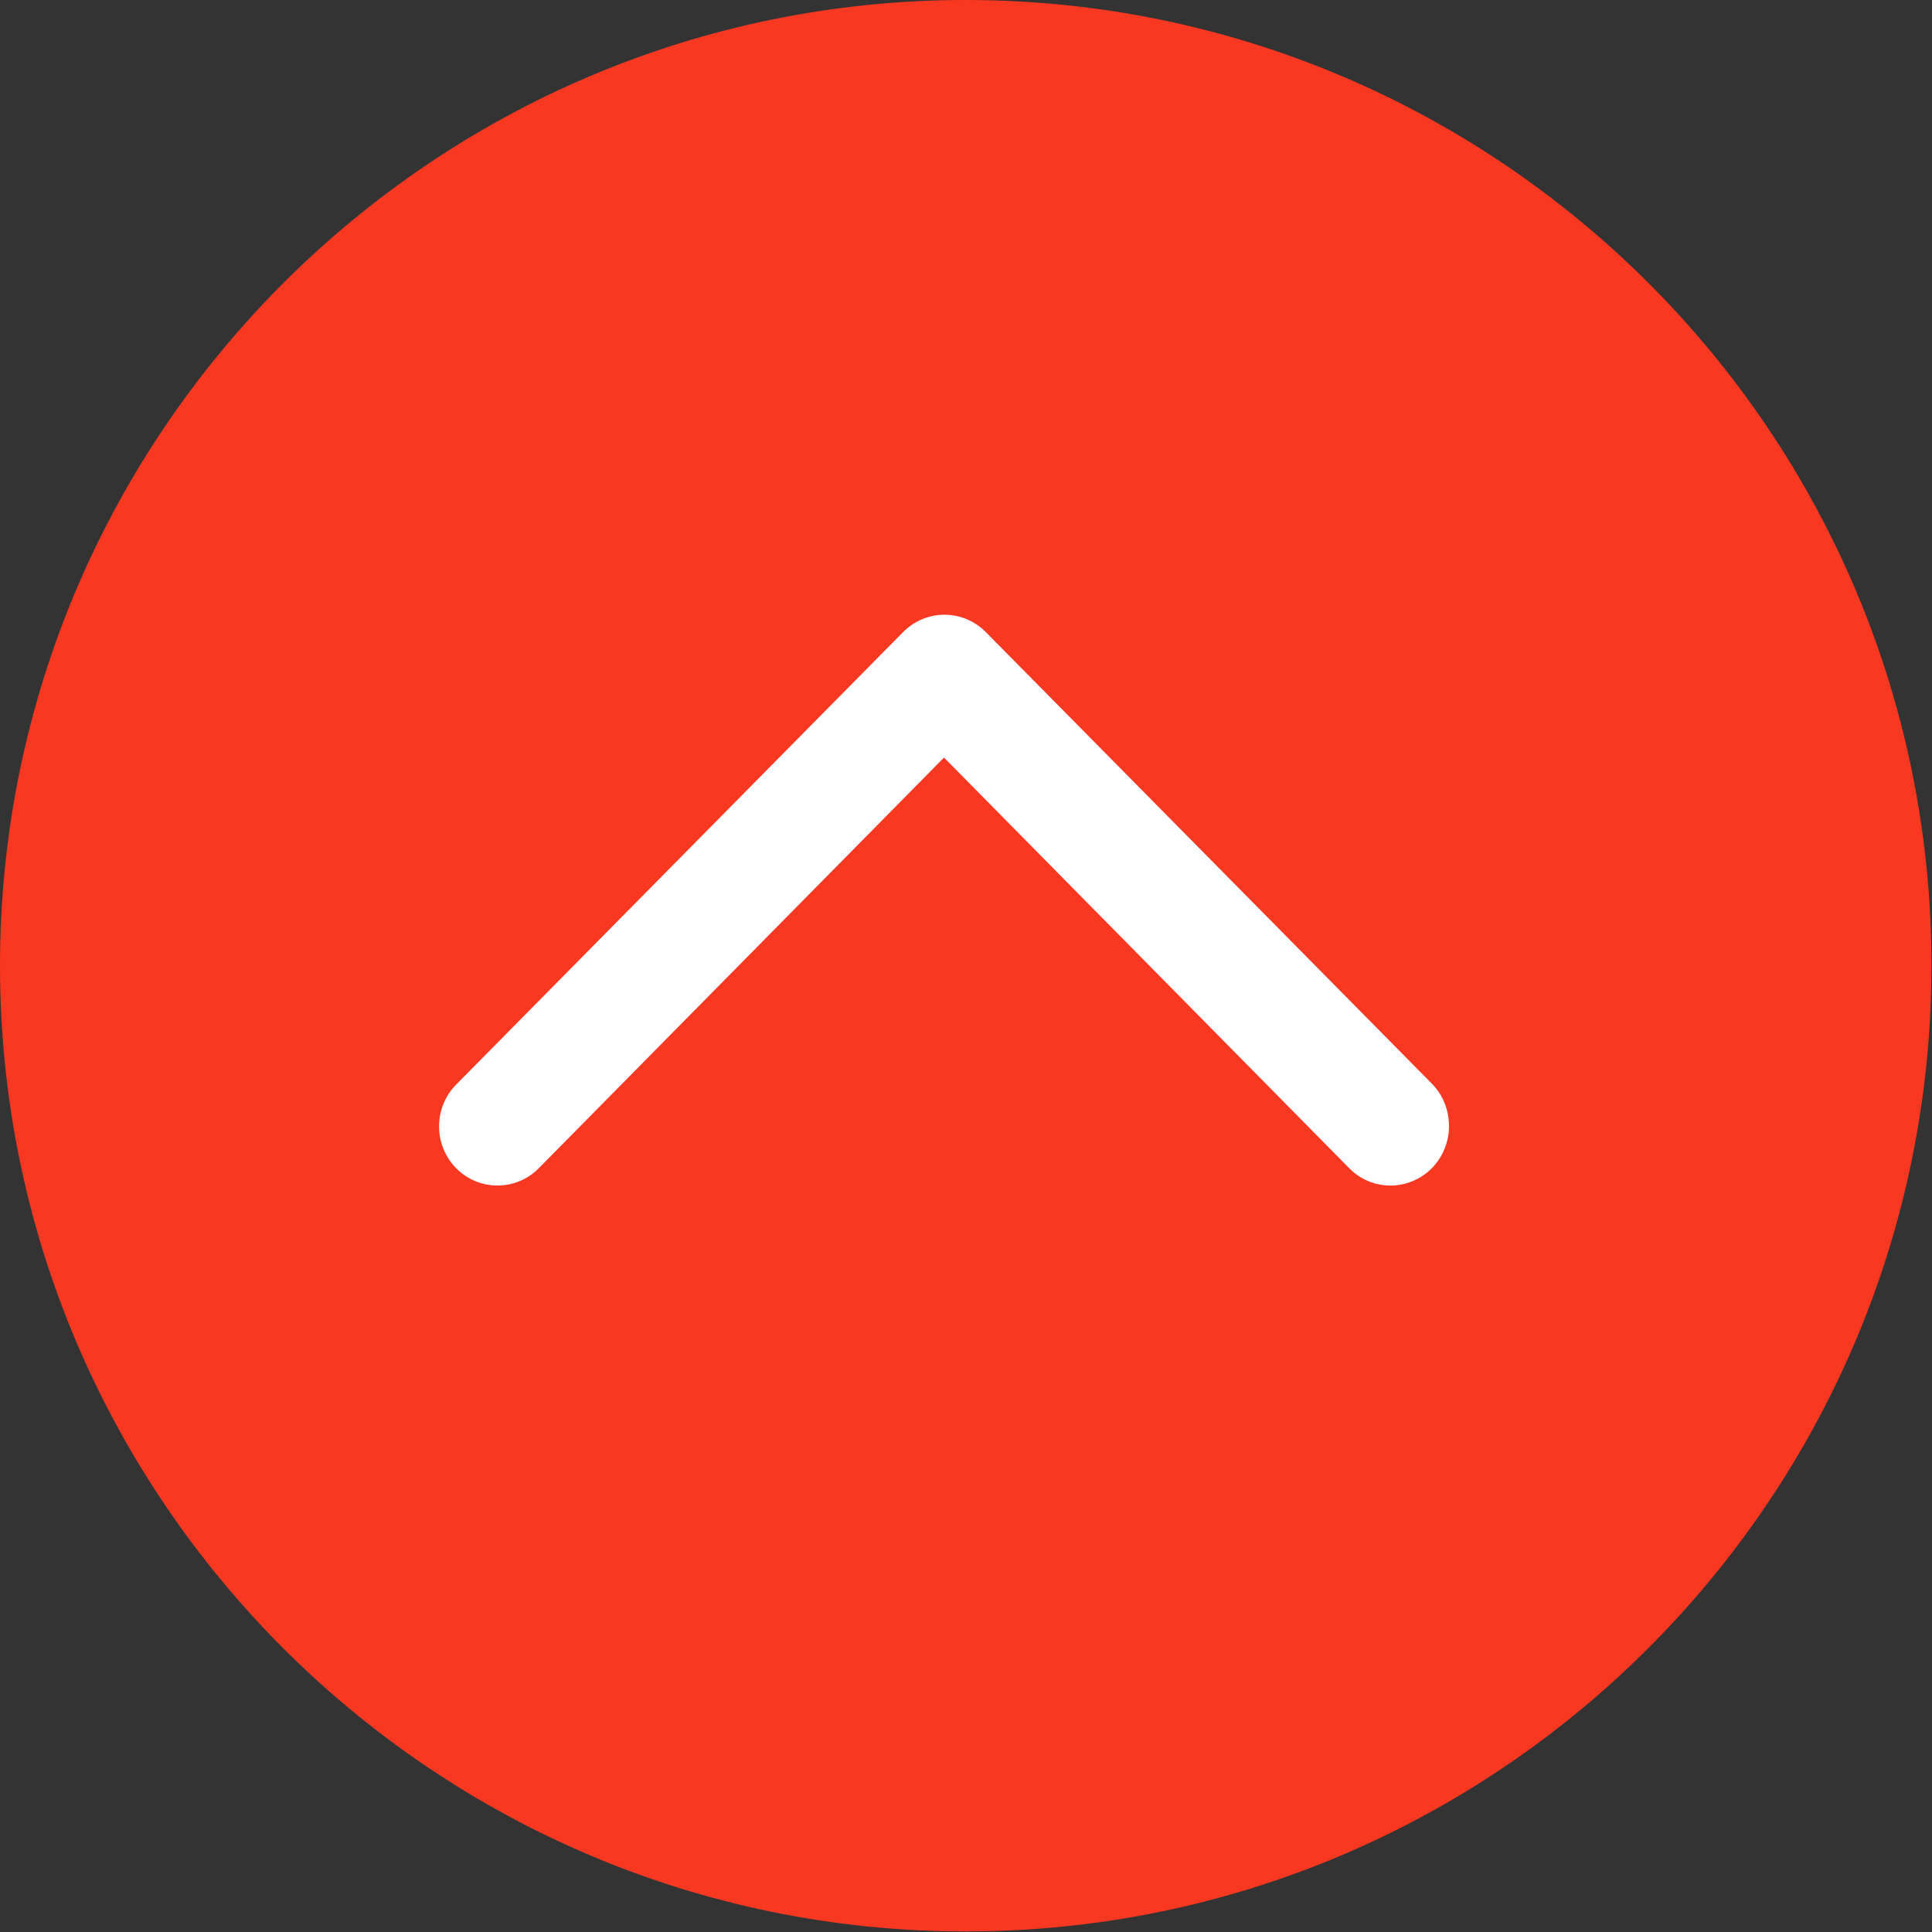 <svg width="44" height="44" viewBox="0 0 44 44" fill="none" xmlns="http://www.w3.org/2000/svg">
<rect x="0" y="0" width="44" height="44" fill="#333333" stroke="none"/>
<path d="M21.994 0C9.868 0 0 9.868 0 21.994C0 34.119 9.868 43.987 21.994 43.987C34.119 43.987 43.987 34.119 43.987 21.994C44 9.868 34.132 0 21.994 0Z" fill="#F93822"/>
<path d="M32.608 26.606C32.349 26.869 32.003 27 31.668 27C31.322 27 30.987 26.869 30.728 26.606L21.499 17.253L12.27 26.606C11.751 27.131 10.908 27.131 10.389 26.606C9.87 26.08 9.87 25.226 10.389 24.7L20.569 14.394C21.088 13.869 21.931 13.869 22.45 14.394L32.63 24.7C33.127 25.226 33.127 26.08 32.608 26.606Z" fill="white"/>
</svg>

